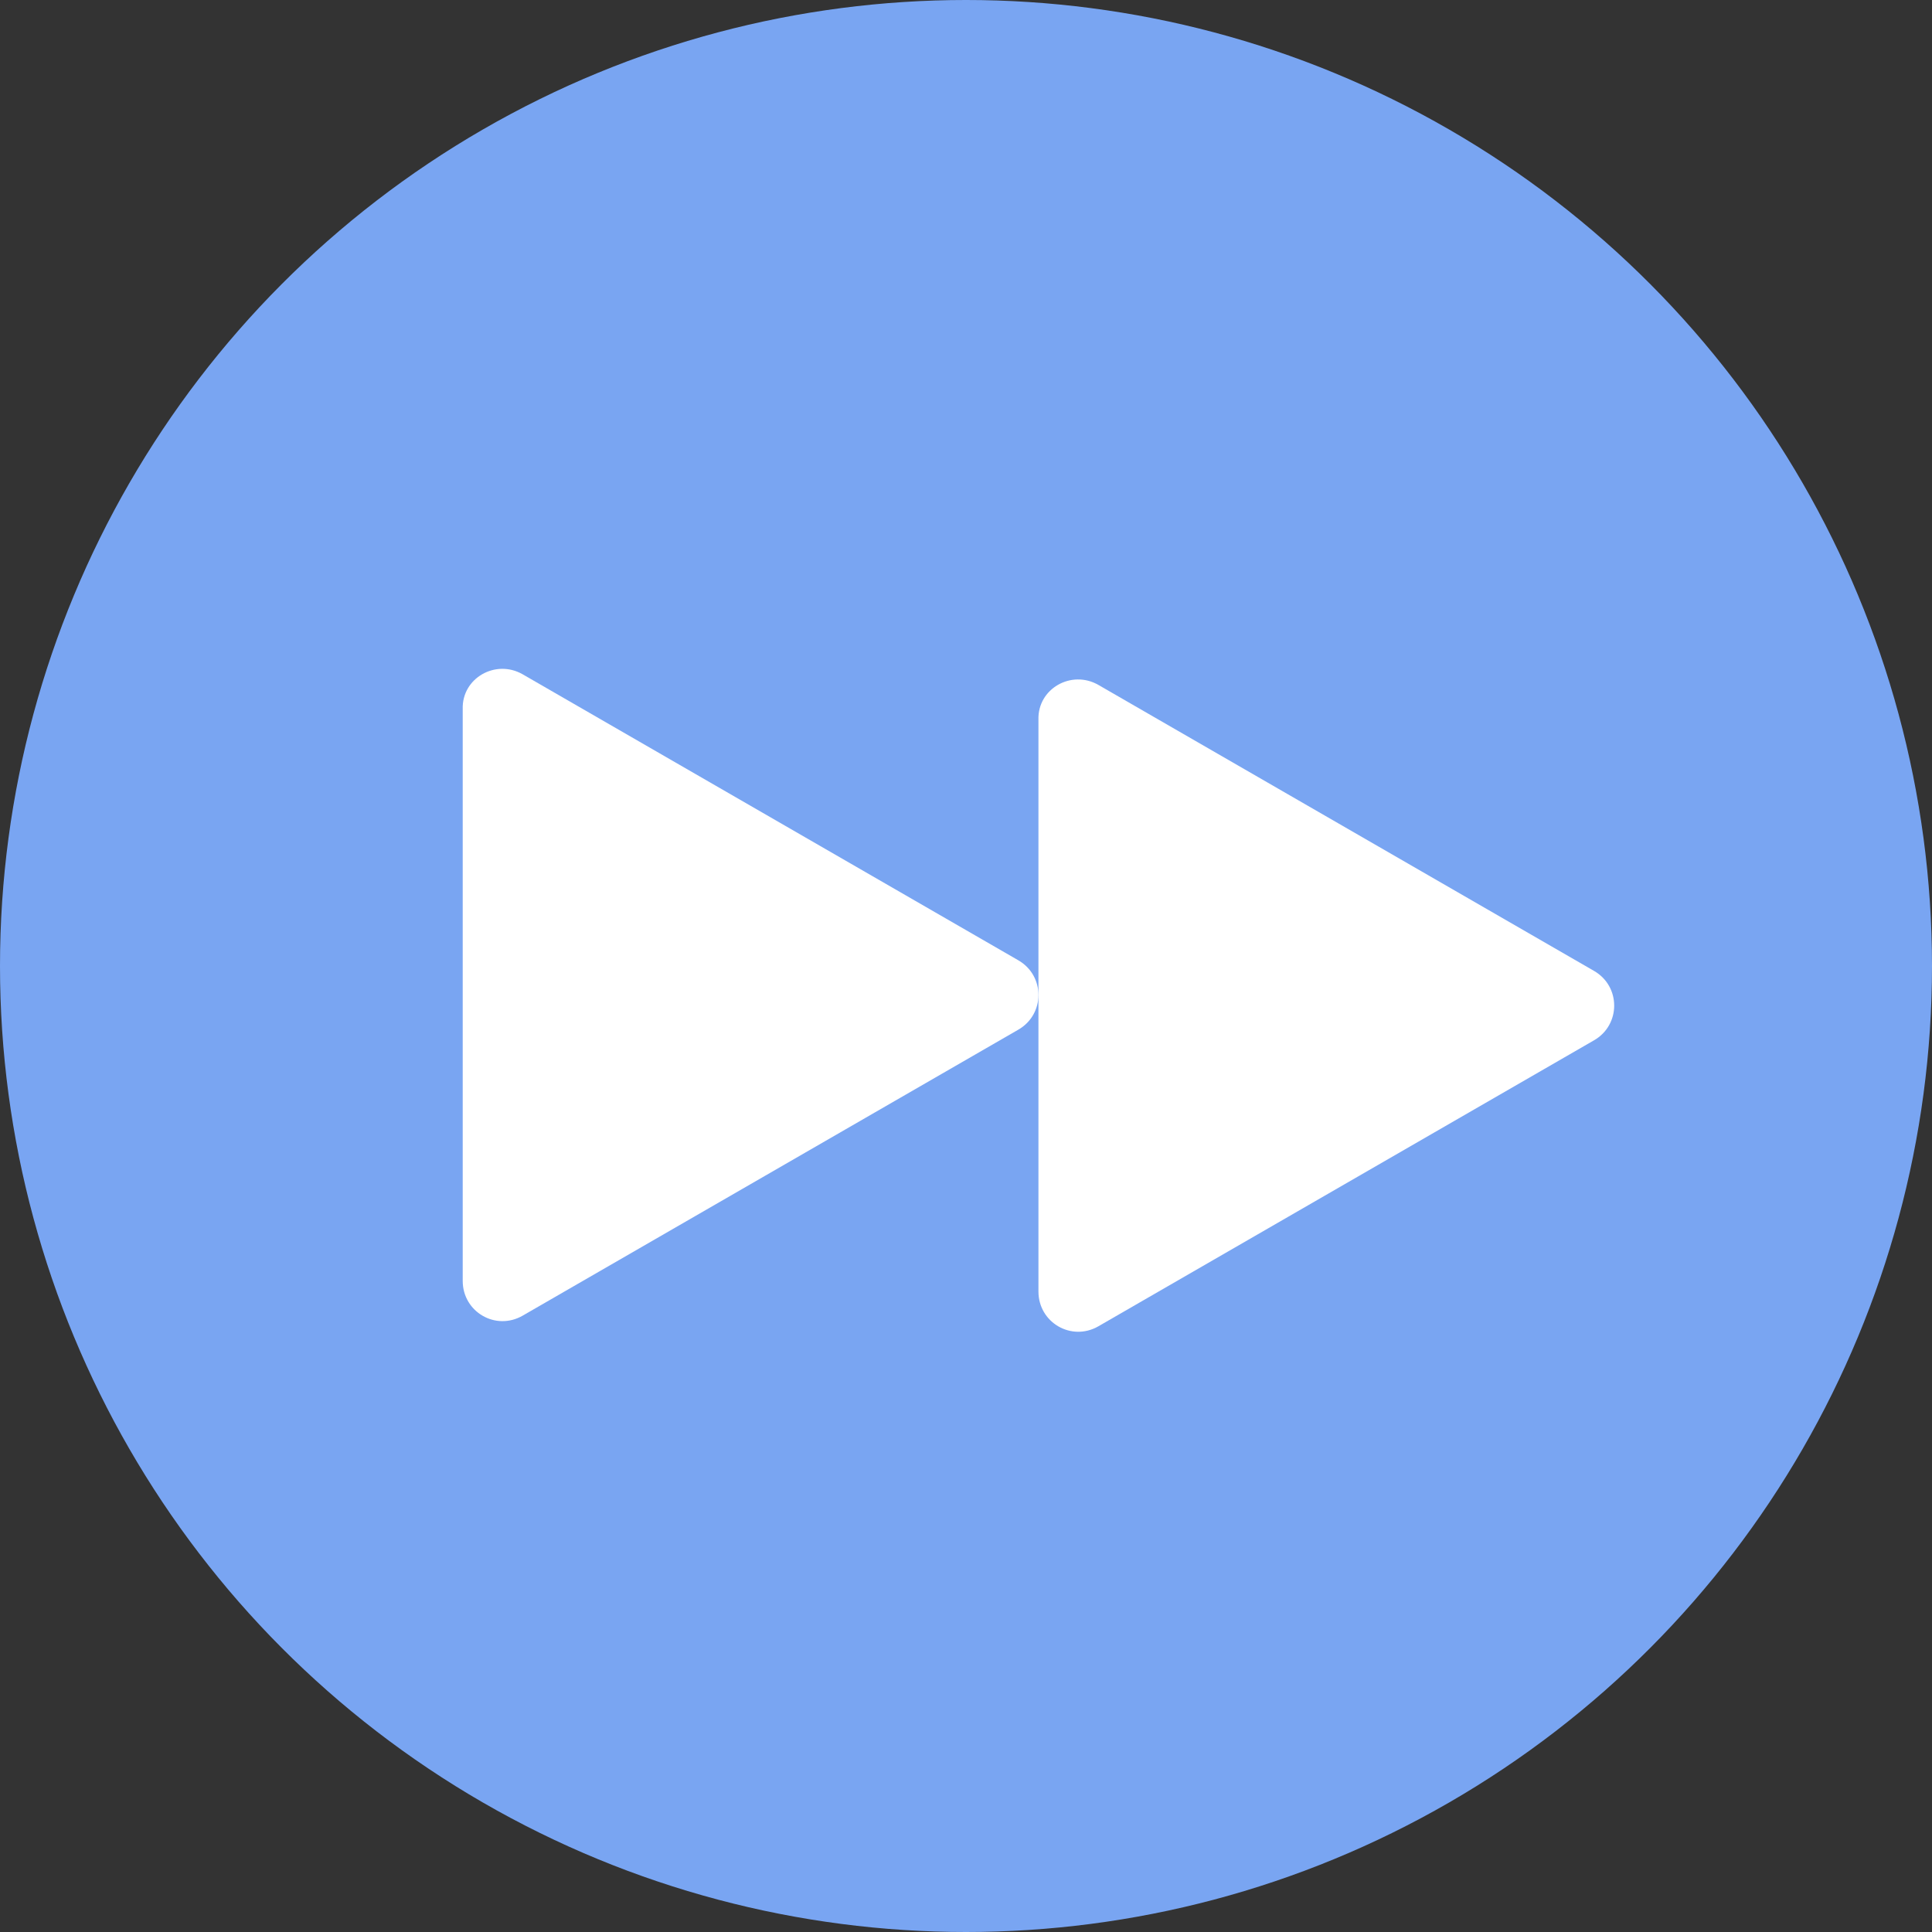 <?xml version="1.0" encoding="utf-8"?>
<!DOCTYPE svg PUBLIC "-//W3C//DTD SVG 1.1//EN" "http://www.w3.org/Graphics/SVG/1.1/DTD/svg11.dtd">
<!-- Generator: Adobe Illustrator 19.1.0, SVG Export Plug-In . SVG Version: 6.00 Build 0)  -->
<svg version="1.1" id="Layer_1" xmlns="http://www.w3.org/2000/svg" xmlns:xlink="http://www.w3.org/1999/xlink" x="0px" y="0px"
	 viewBox="0 0 200 200" enable-background="new 0 0 200 200" xml:space="preserve">
<rect x="0" y="0" width="200" height="200" fill="#333333" stroke="none"/>
<circle fill="#79A5F2" cx="100" cy="100" r="100"/>
<g>
	<path fill="#FFFFFF" d="M54.1,69.8l51.3,29.6c2.8,1.6,2.8,5.6,0,7.2l-51.3,29.6c-2.8,1.6-6.2-0.4-6.2-3.6V73.4
		C47.8,70.2,51.3,68.2,54.1,69.8z"/>
	<path fill="#FFFFFF" d="M113.7,70.9l51.3,29.6c2.8,1.6,2.8,5.6,0,7.2l-51.3,29.6c-2.8,1.6-6.2-0.4-6.2-3.6V74.5
		C107.4,71.3,110.9,69.3,113.7,70.9z"/>
</g>
</svg>
